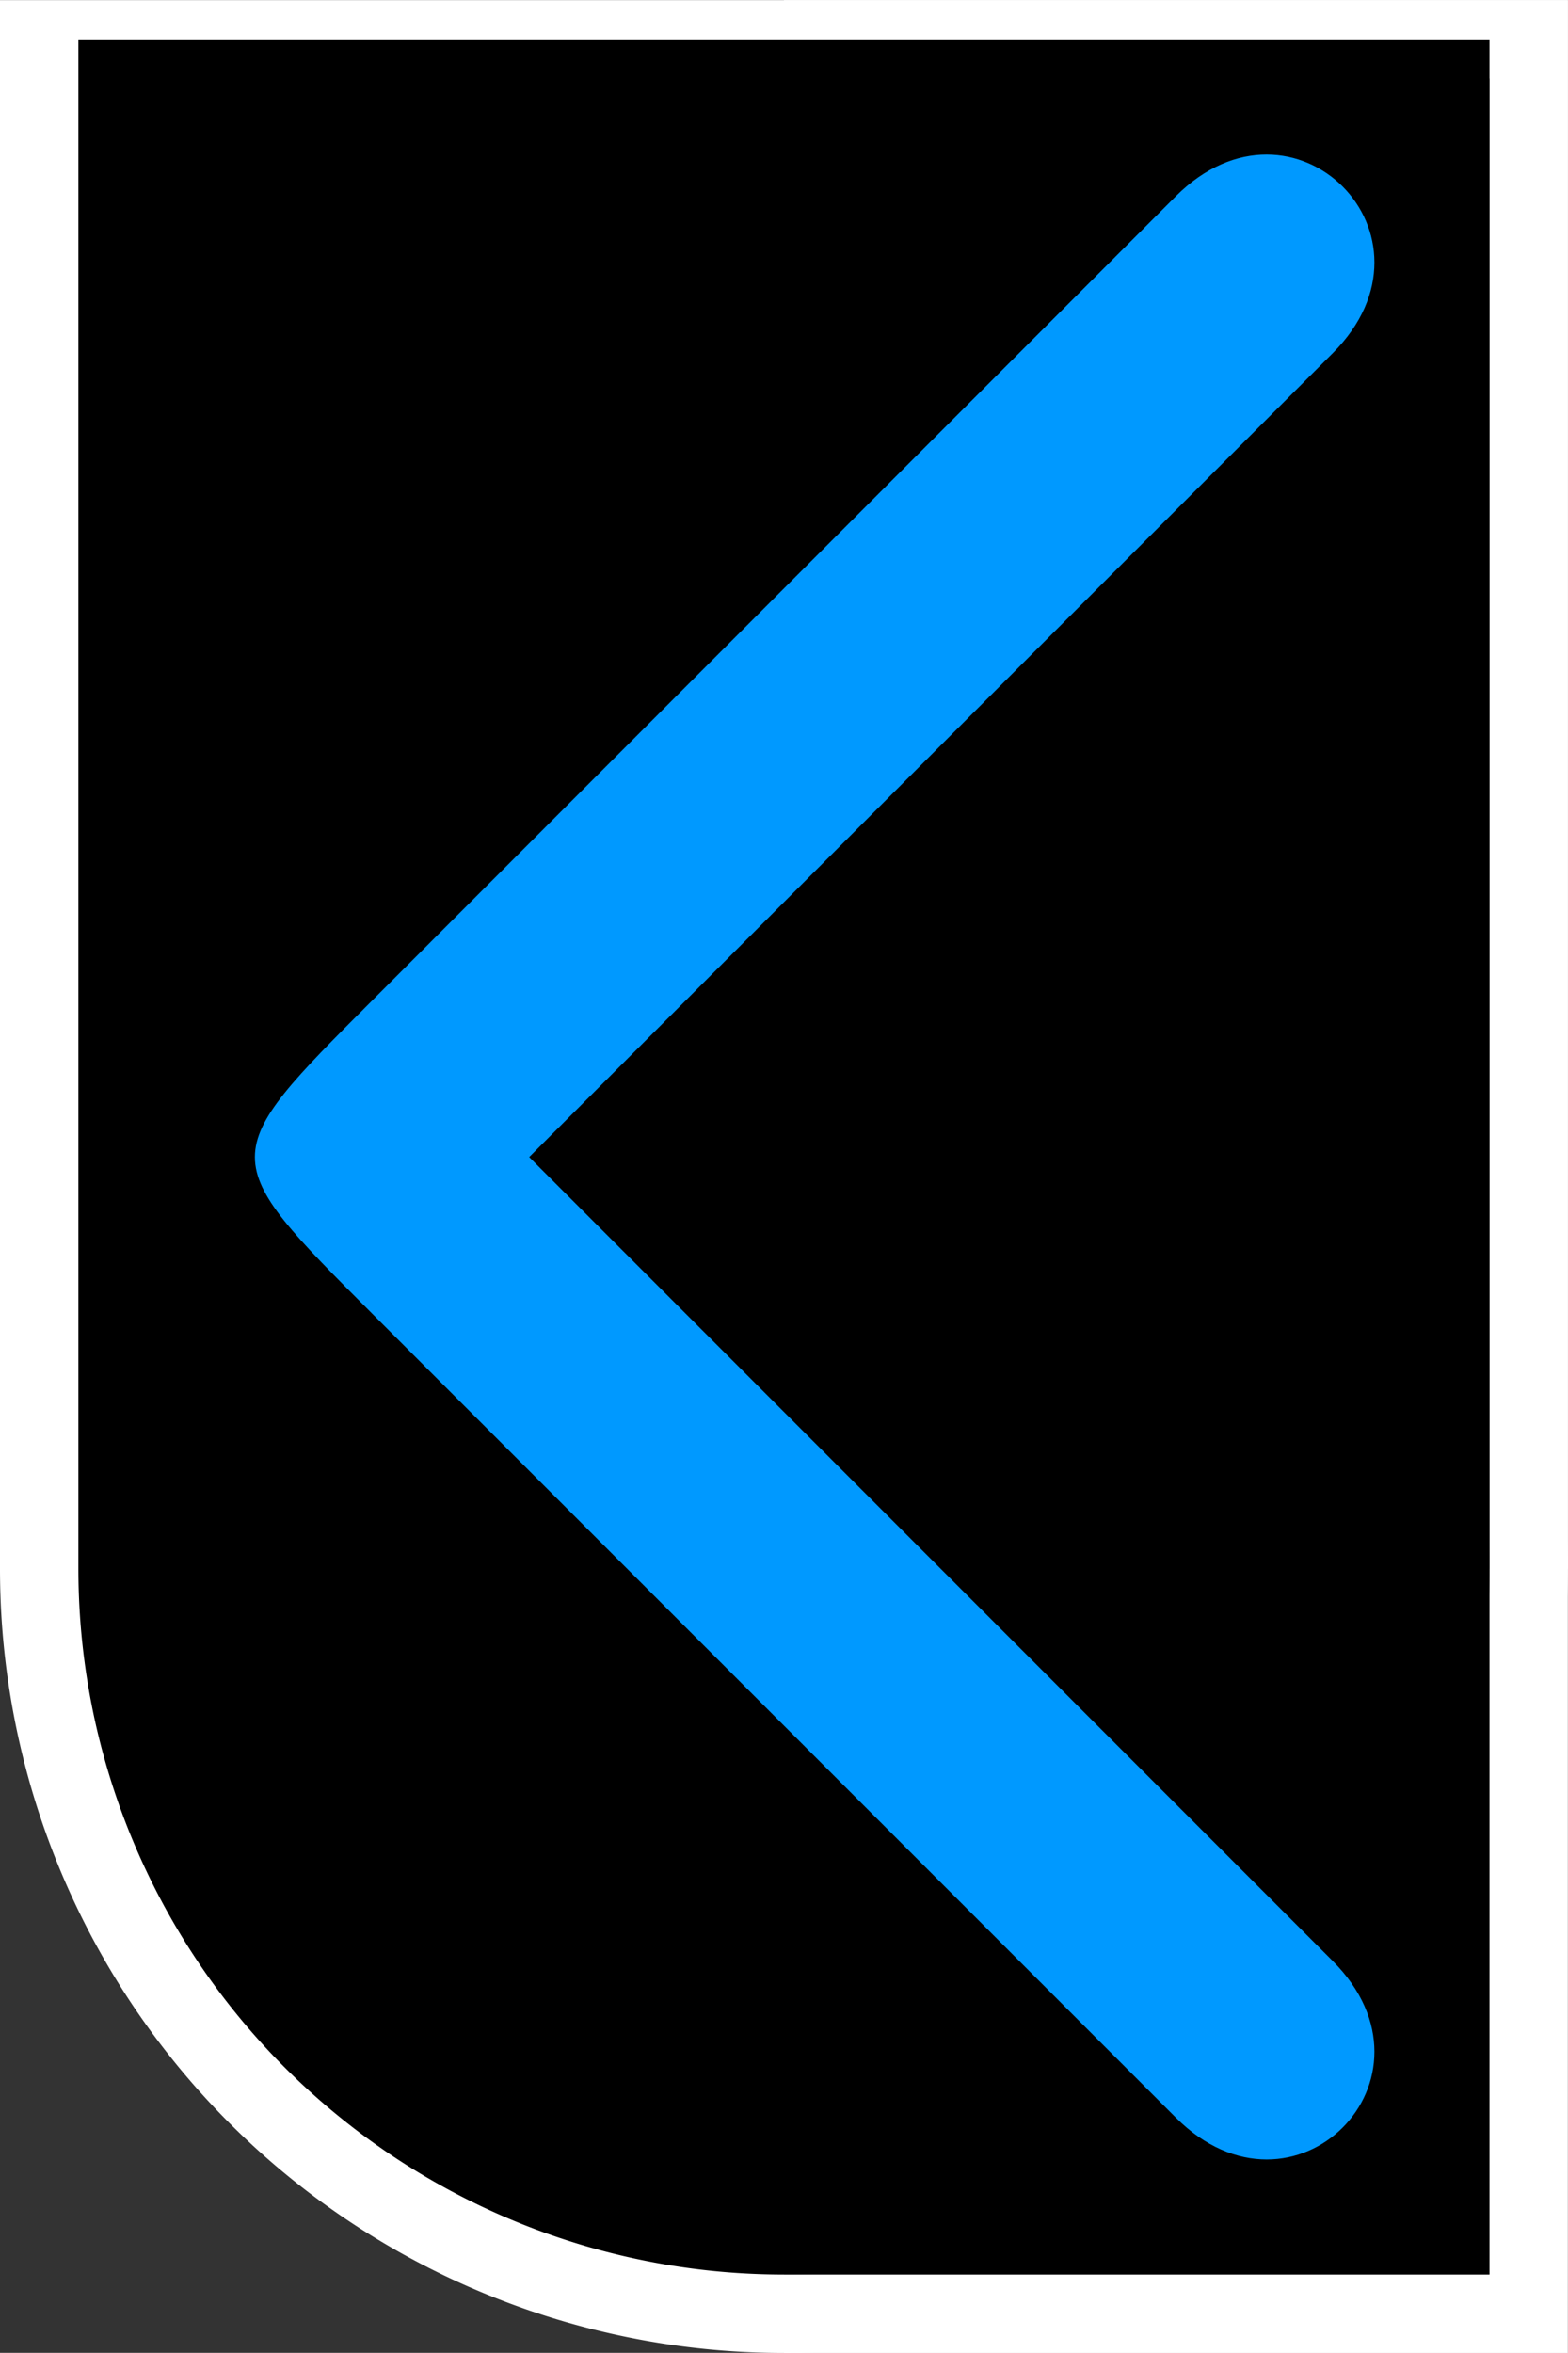 <?xml version="1.0" encoding="UTF-8" standalone="no"?>
<svg
   xmlns:dc="http://purl.org/dc/elements/1.1/"
   xmlns:cc="http://creativecommons.org/ns#"
   xmlns:rdf="http://www.w3.org/1999/02/22-rdf-syntax-ns#"
   xmlns:svg="http://www.w3.org/2000/svg"
   xmlns="http://www.w3.org/2000/svg"
   xmlns:sodipodi="http://sodipodi.sourceforge.net/DTD/sodipodi-0.dtd"
   xmlns:inkscape="http://www.inkscape.org/namespaces/inkscape"
   width="20"
   height="30"
   viewBox="0 0 5.292 7.937"
   version="1.1"
   id="svg8"
   inkscape:version="1.0.1 (3bc2e813f5, 2020-09-07)"
   sodipodi:docname="template.svg"
   inkscape:export-filename="C:\Users\jyoun8228\OneDrive - West Ada School District\Documents\!coding\space_war\public\img\menu\button_blu.png"
   inkscape:export-xdpi="96.959999"
   inkscape:export-ydpi="96.959999">
  <rect x="0" y="0" width="5.292" height="7.937" fill="#333333" stroke="none"/>
  <defs
     id="defs2" />
  <sodipodi:namedview
     id="base"
     pagecolor="#ffffff"
     bordercolor="#666666"
     borderopacity="1.0"
     inkscape:pageopacity="0.0"
     inkscape:pageshadow="2"
     inkscape:zoom="15.590758"
     inkscape:cx="7.6669632"
     inkscape:cy="15.007569"
     inkscape:document-units="px"
     inkscape:current-layer="layer1"
     inkscape:document-rotation="0"
     showgrid="true"
     units="px"
     height="3000px"
     inkscape:pagecheckerboard="true"
     showborder="true"
     borderlayer="false"
     showguides="true"
     inkscape:window-width="1366"
     inkscape:window-height="705"
     inkscape:window-x="-8"
     inkscape:window-y="-8"
     inkscape:window-maximized="1">
    <inkscape:grid
       type="xygrid"
       id="grid10"
       spacingx="0.661"
       visible="false"
       dotted="false"
       spacingy="0.661"
       enabled="true" />
  </sodipodi:namedview>
  <g
     inkscape:label="Layer 1"
     inkscape:groupmode="layer"
     id="layer1">
    <g
       id="g1388"
       inkscape:export-xdpi="96.959999"
       inkscape:export-ydpi="96.959999"
       transform="scale(0.1)">
      <path
         id="rect23"
         style="fill:#ffffff;fill-opacity:1;fill-rule:evenodd;stroke-width:0.237"
         d="M 0,0 H 52.916 V 52.916 H 0 Z" />
      <path
         id="rect25"
         style="fill:#ffffff;fill-opacity:1;fill-rule:evenodd;stroke-width:0.529"
         d="M 26.458,0 H 52.916 V 79.374 H 26.458 Z" />
      <path
         id="path29"
         style="fill:#ffffff;fill-opacity:1;fill-rule:evenodd;stroke-width:0.265"
         d="M 52.916,52.916 A 26.458,26.458 0 0 1 26.458,79.374 26.458,26.458 0 0 1 0,52.916 26.458,26.458 0 0 1 26.458,26.458 26.458,26.458 0 0 1 52.916,52.916 Z" />
    </g>
    <g
       id="g1383"
       inkscape:export-xdpi="96.959999"
       inkscape:export-ydpi="96.959999"
       style="fill:#000000;fill-opacity:1"
       transform="scale(0.1)">
      <path
         id="rect878"
         style="fill:#000000;fill-opacity:1;stroke-width:0.302"
         d="M 2.646,1.323 H 50.27 V 52.916 H 2.646 Z" />
      <path
         id="rect880"
         style="fill:#000000;fill-opacity:1;stroke-width:0.265"
         d="M 26.458,2.646 H 50.27 V 76.728 H 26.458 Z" />
      <path
         id="path884"
         style="fill:#000000;fill-opacity:1;stroke-width:0.265"
         d="M 50.27,52.916 A 23.812,23.812 0 0 1 26.458,76.728 23.812,23.812 0 0 1 2.646,52.916 23.812,23.812 0 0 1 26.458,29.104 23.812,23.812 0 0 1 50.27,52.916 Z" />
    </g>
    <path
       style="fill:#0099ff;fill-opacity:1;stroke:none;stroke-width:0.026px;stroke-linecap:butt;stroke-linejoin:miter;stroke-opacity:1"
       d="M 3.969,0.661 C 4.366,0.265 4.895,0.794 4.498,1.191 L 1.786,3.903 4.498,6.615 c 0.397,0.397 -0.132,0.926 -0.529,0.529 L 1.257,4.432 c -0.529,-0.529 -0.529,-0.529 0,-1.058 z"
       id="path1368"
       sodipodi:nodetypes="cccccccc"
       inkscape:export-xdpi="96.959999"
       inkscape:export-ydpi="96.959999" />
  </g>
</svg>
